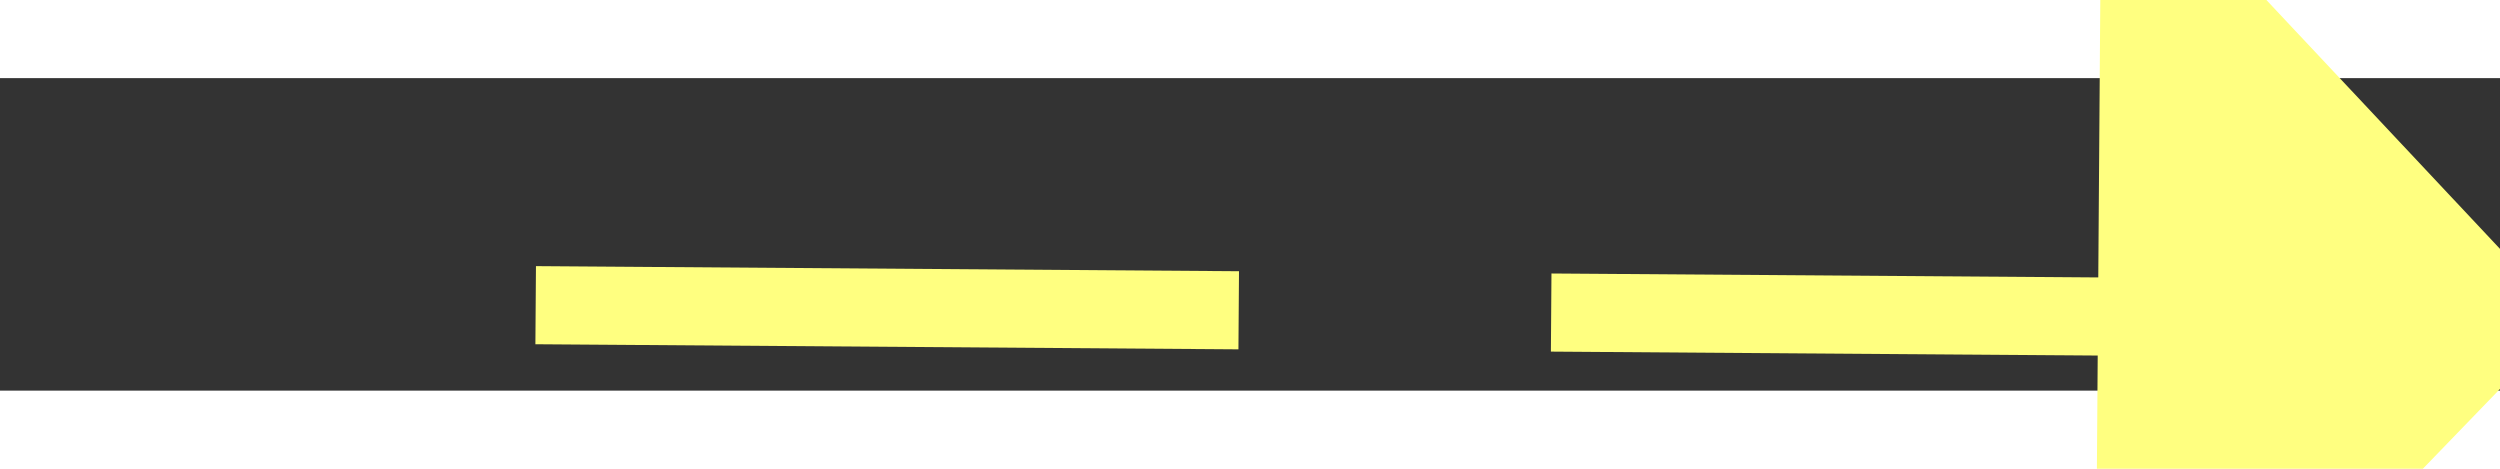 ﻿<?xml version="1.0" encoding="utf-8"?>
<svg version="1.1" xmlns:xlink="http://www.w3.org/1999/xlink" width="32px" height="6px" preserveAspectRatio="xMinYMid meet" viewBox="522 10789  32 4" xmlns="http://www.w3.org/2000/svg">
  <rect x="522" y="10789" width="32" height="4" fill="#333333" stroke="none"/>
  <g transform="matrix(0.934 0.358 -0.358 0.934 3902.882 523.932 )">
    <path d="M 545 10797.8  L 551 10791.5  L 545 10785.2  L 545 10797.8  Z " fill-rule="nonzero" fill="#ffff80" stroke="none" transform="matrix(0.936 -0.351 0.351 0.936 -3754.894 876.008 )" />
    <path d="M 525 10791.5  L 546 10791.5  " stroke-width="1" stroke-dasharray="9,4" stroke="#ffff80" fill="none" transform="matrix(0.936 -0.351 0.351 0.936 -3754.894 876.008 )" />
  </g>
</svg>